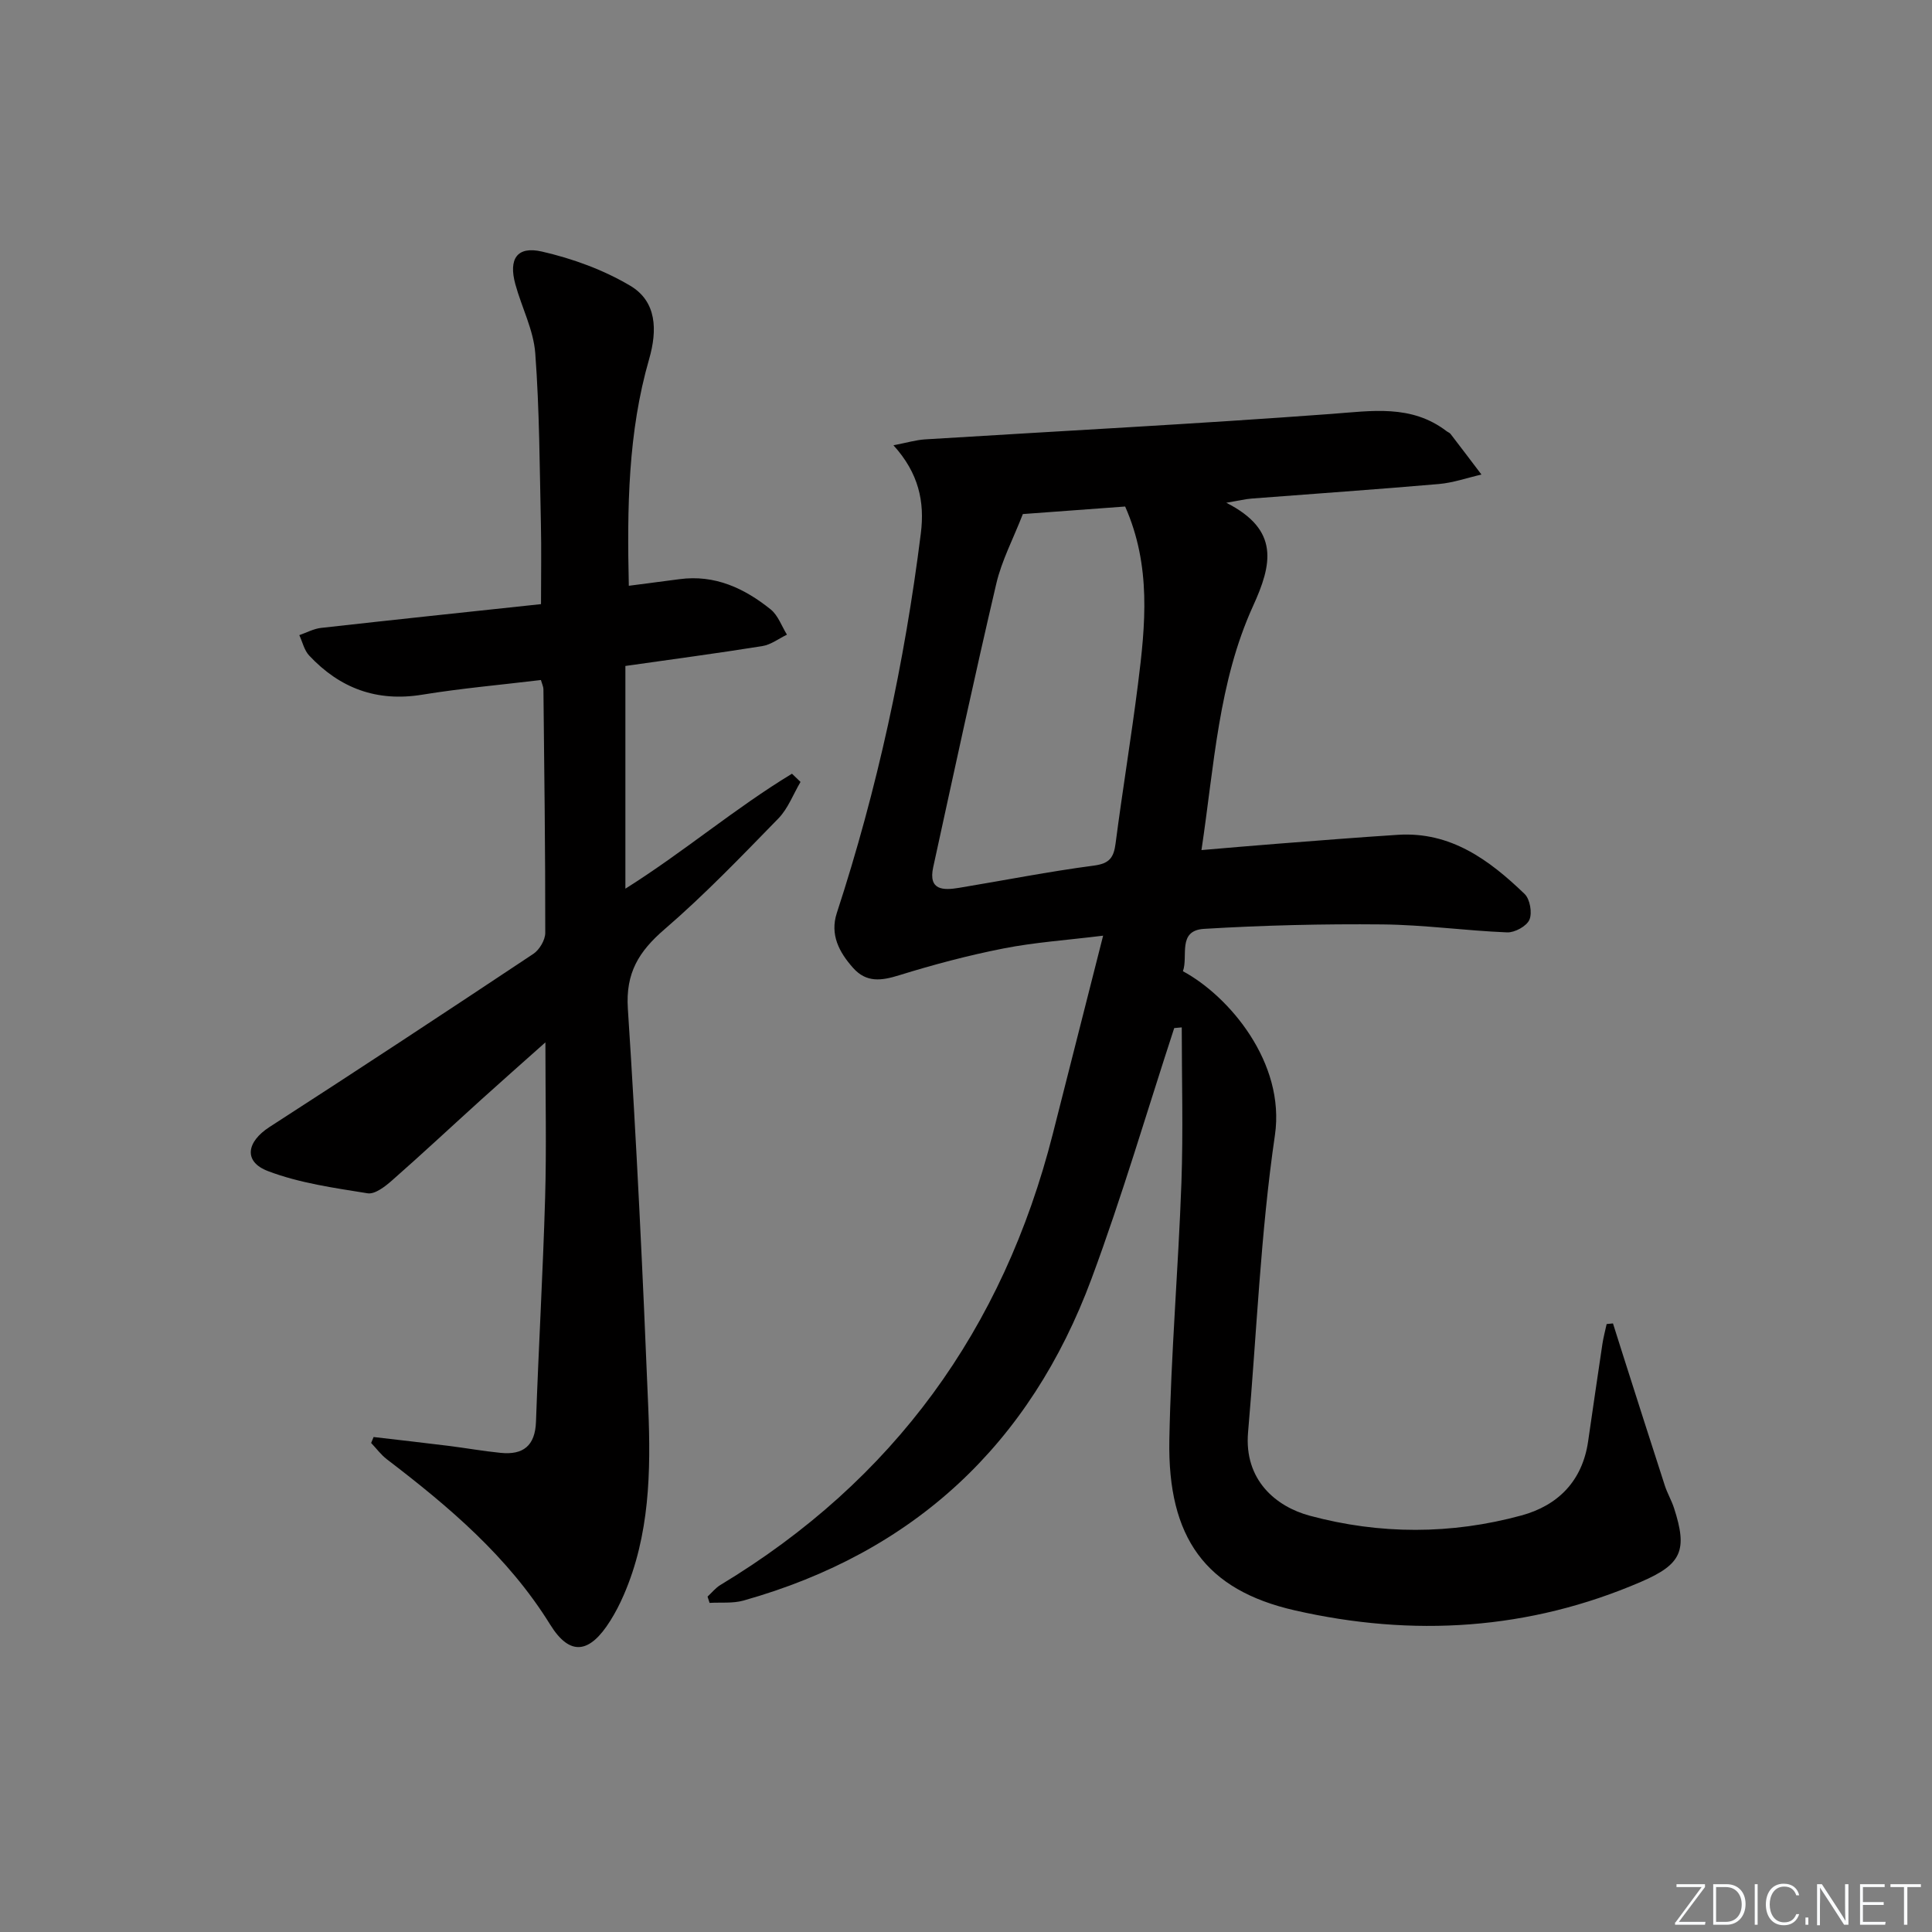 <svg enable-background="new 0 0 400 400" viewBox="0 0 400 400" xmlns="http://www.w3.org/2000/svg"><rect x="0" y="0" width="400" height="400" fill="#808080" stroke="none"/><g fill="#fafbfc"><path d="m346.9 398 5.4-7.3h-5.2v-.6h5.9v.6l-5.4 7.2h5.5l-.1.6h-6.2v-.5z"/><path d="m354.7 390.1h2.8c2.3 0 3.9 1.6 3.9 4.1s-1.6 4.3-3.9 4.3h-2.8zm.6 7.8h2c2.2 0 3.3-1.6 3.3-3.6 0-1.8-1-3.6-3.3-3.6h-2z"/><path d="m363.9 390.1v8.4h-.6v-8.4z"/><path d="m372.5 396.3c-.4 1.3-1.4 2.3-3.2 2.3-2.4 0-3.7-1.9-3.7-4.3 0-2.3 1.2-4.3 3.7-4.3 1.8 0 2.9 1 3.2 2.4h-.6c-.4-1.1-1.1-1.8-2.5-1.8-2.1 0-3 1.9-3 3.7s.9 3.7 3 3.7c1.4 0 2.1-.7 2.5-1.7z"/><path d="m373.8 398.5v-1.5h.6v1.5z"/><path d="m376.2 398.5v-8.4h1c1.3 2 4.4 6.7 4.9 7.6-.1-1.2-.1-2.4-.1-3.8v-3.8h.7v8.4h-.9c-1.2-1.9-4.4-6.8-5-7.7.1 1.1 0 2.3 0 3.9v3.9h-.6z"/><path d="m390 394.4h-4.3v3.5h4.7l-.1.6h-5.2v-8.4h5.1v.6h-4.5v3.1h4.3z"/><path d="m394.2 390.7h-2.8v-.6h6.3v.6h-2.8v7.8h-.7z"/></g><path d="m243.11 212.85c-5.67 17.31-10.78 34.82-17.12 51.89-12.71 34.23-36.73 56.7-72.07 66.64-2.21.62-4.67.34-7.01.48-.14-.43-.28-.86-.42-1.3.88-.81 1.65-1.79 2.65-2.4 35.87-21.63 58.56-52.96 68.84-93.43 3.38-13.32 6.76-26.64 10.41-41.01-7.62.94-14.21 1.38-20.64 2.65-7.29 1.43-14.5 3.35-21.6 5.55-3.67 1.14-6.76 1.57-9.52-1.52-2.9-3.25-4.83-6.9-3.38-11.36 8.38-25.64 14.05-51.87 17.4-78.62.82-6.54-.43-12.45-5.67-18.23 2.85-.55 4.67-1.1 6.52-1.22 28.04-1.74 56.09-3.19 84.11-5.27 8.41-.62 16.57-2.02 23.89 3.57.26.2.62.32.82.57 2.15 2.79 4.27 5.6 6.4 8.41-2.93.67-5.84 1.7-8.8 1.96-12.91 1.12-25.84 2.01-38.77 3.01-1.28.1-2.54.41-5.26.87 11.12 5.63 9.46 12.79 5.54 21.38-7.18 15.76-8.04 33.01-10.68 50.53 5.69-.48 10.75-.93 15.82-1.32 8.28-.64 16.56-1.31 24.85-1.84 10.93-.7 18.93 5.21 26.23 12.24 1.12 1.07 1.61 3.92 1 5.34-.58 1.34-3.04 2.68-4.62 2.62-8.62-.35-17.22-1.57-25.83-1.65-12.3-.12-24.63.18-36.91.92-5.6.34-3.24 5.68-4.38 8.77 9.58 5.17 21.24 18.95 19.05 33.94-2.98 20.34-3.77 40.99-5.56 61.5-.87 9.96 5.85 15.43 12.76 17.29 14.53 3.92 29.3 3.91 43.83-.05 7.57-2.06 12.62-7.13 13.81-15.32.98-6.73 1.95-13.46 2.96-20.18.21-1.39.58-2.75.88-4.13.44-.04.88-.09 1.31-.13.71 2.23 1.41 4.47 2.12 6.7 2.87 8.98 5.72 17.96 8.63 26.92.51 1.57 1.38 3.03 1.89 4.61 2.83 8.73 1.61 11.62-6.77 15.24-23.25 10.05-47.34 11.51-71.79 5.93-18.38-4.2-26.3-14.97-25.93-35.25.33-17.77 1.86-35.52 2.5-53.29.38-10.7.07-21.43.07-32.15-.51.03-1.03.09-1.56.14zm-31.34-106.42c-1.99 5.13-4.38 9.62-5.5 14.42-4.57 19.51-8.78 39.12-13.06 58.7-1.05 4.8 2.07 4.81 5.33 4.27 9.32-1.54 18.6-3.38 27.96-4.61 3.23-.43 4.09-1.67 4.47-4.59 1.43-11.01 3.25-21.98 4.64-33 1.54-12.2 2.78-24.44-2.66-36.75-6.93.52-14.01 1.04-21.18 1.56z" fill="#010000"/><path d="m130.19 121.28c3.95-.52 7.23-.93 10.5-1.37 7.31-.98 13.42 1.88 18.87 6.26 1.53 1.23 2.27 3.46 3.37 5.23-1.7.82-3.33 2.09-5.12 2.37-9.32 1.49-18.69 2.74-28.33 4.11v46.11c12.05-7.57 22.67-16.64 34.49-23.8.59.57 1.18 1.13 1.77 1.7-1.51 2.55-2.59 5.52-4.6 7.58-7.66 7.85-15.28 15.8-23.58 22.95-5.3 4.57-8.05 9.01-7.57 16.4 1.8 27.54 3.11 55.12 4.23 82.7.54 13.13.31 26.31-5.09 38.73-.79 1.82-1.71 3.62-2.77 5.3-4.24 6.77-8.32 7.47-12.45.81-8.72-14.08-20.95-24.4-33.81-34.23-1.23-.94-2.18-2.25-3.26-3.38.17-.41.34-.82.51-1.23 5.15.6 10.3 1.18 15.44 1.82 3.63.45 7.23 1.1 10.87 1.46 4.64.47 7.13-1.45 7.31-6.43.54-15.45 1.44-30.89 1.89-46.34.3-10.28.06-20.58.06-32.22-4.99 4.45-9.15 8.11-13.26 11.83-6.17 5.58-12.25 11.27-18.5 16.76-1.42 1.25-3.53 2.9-5.05 2.66-6.95-1.12-14.09-2.11-20.61-4.59-5.17-1.96-4.45-6.08.32-9.15 18.3-11.8 36.48-23.78 54.6-35.83 1.26-.84 2.47-2.87 2.47-4.35.02-16.82-.2-33.65-.38-50.47-.01-.48-.25-.95-.52-1.88-8.18.99-16.43 1.71-24.59 3.04-9.4 1.53-17.06-1.34-23.4-8.12-1.02-1.09-1.37-2.79-2.03-4.21 1.5-.52 2.97-1.33 4.51-1.5 14.99-1.68 29.99-3.26 45.53-4.92 0-6.01.1-11.29-.02-16.56-.27-11.8-.29-23.62-1.17-35.38-.36-4.84-2.81-9.49-4.12-14.28-1.44-5.24.32-7.96 5.49-6.78 6.33 1.45 12.72 3.77 18.28 7.07 5.53 3.27 5.64 9.22 3.93 15.18-4.38 15.17-4.58 30.76-4.21 46.95z" fill="#010000"/></svg>